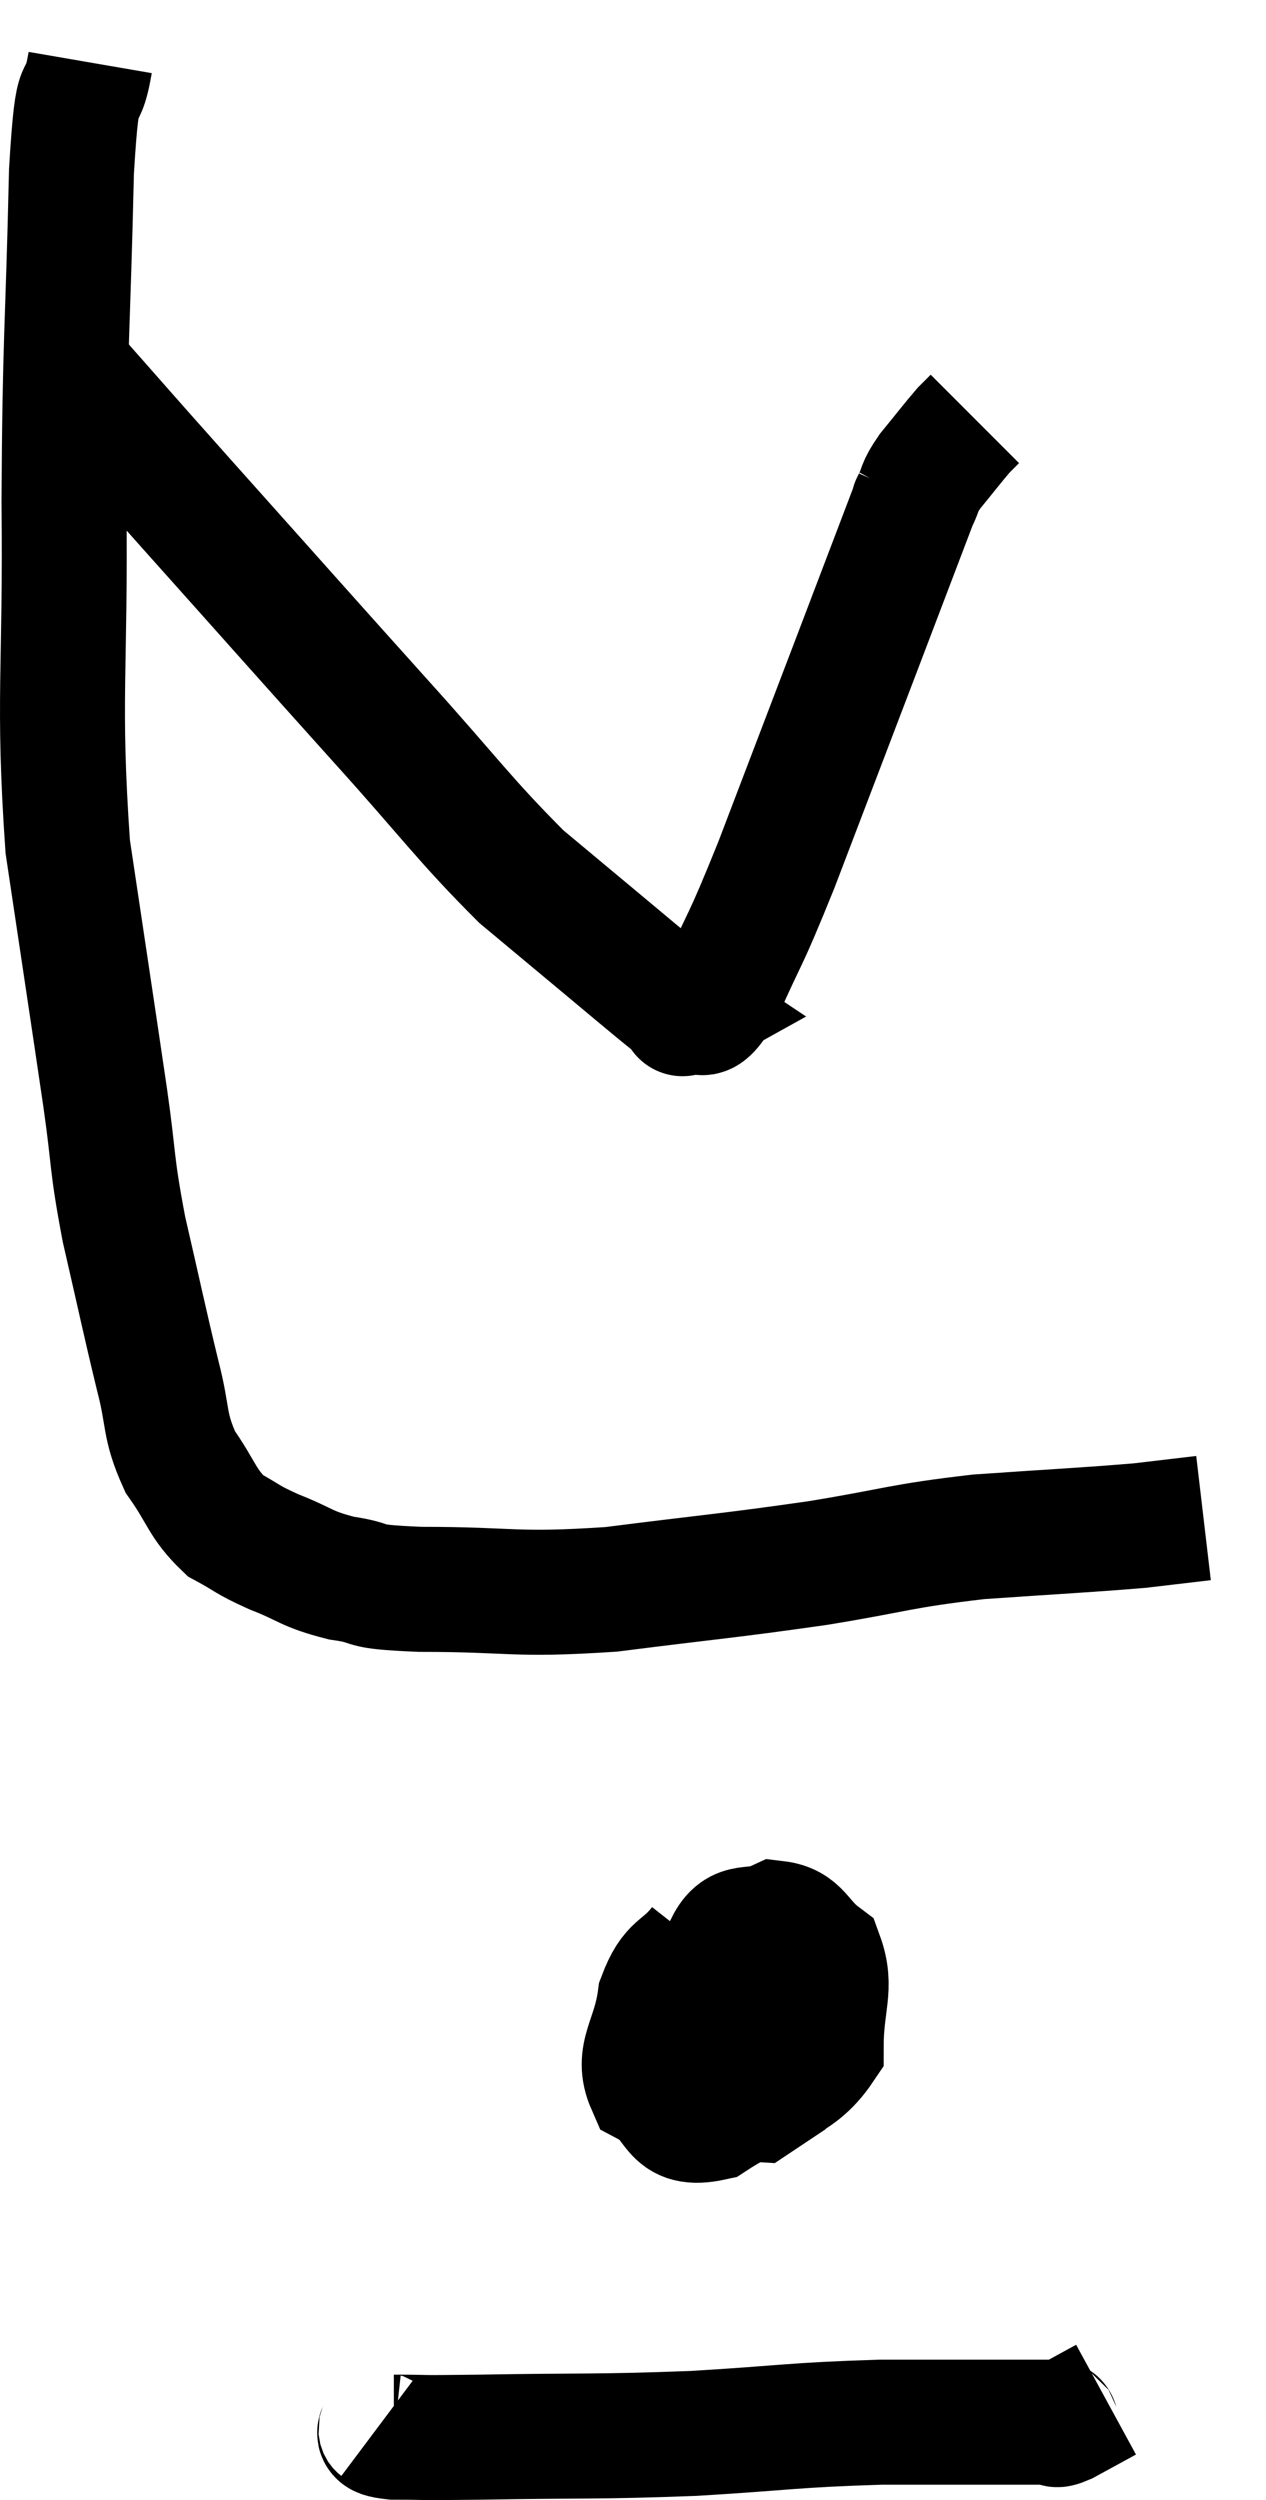 <svg xmlns="http://www.w3.org/2000/svg" viewBox="12.716 4.82 20.264 39.987" width="20.264" height="39.987"><path d="M 14.16 5.82 C 14.01 6.69, 13.965 5.805, 13.86 7.56 C 13.8 10.2, 13.755 10.14, 13.74 12.84 C 13.77 15.6, 13.635 15.975, 13.8 18.36 C 14.1 20.37, 14.175 20.85, 14.4 22.38 C 14.55 23.43, 14.49 23.37, 14.7 24.48 C 14.97 25.65, 15.015 25.89, 15.24 26.82 C 15.42 27.51, 15.33 27.6, 15.6 28.2 C 15.96 28.71, 15.945 28.86, 16.32 29.22 C 16.71 29.43, 16.635 29.43, 17.1 29.64 C 17.64 29.85, 17.595 29.91, 18.18 30.06 C 18.81 30.15, 18.36 30.195, 19.44 30.24 C 20.97 30.24, 20.91 30.345, 22.5 30.24 C 24.15 30.03, 24.33 30.03, 25.8 29.82 C 27.09 29.61, 27.09 29.55, 28.38 29.4 C 29.67 29.31, 30.06 29.295, 30.96 29.22 C 31.47 29.16, 31.725 29.13, 31.98 29.1 C 31.98 29.1, 31.98 29.1, 31.98 29.1 L 31.98 29.1" fill="none" stroke="black" stroke-width="2"></path><path d="M 13.86 10.8 C 14.79 11.85, 14.49 11.52, 15.72 12.9 C 17.25 14.61, 17.445 14.835, 18.78 16.32 C 19.92 17.58, 20.13 17.91, 21.06 18.84 C 21.78 19.44, 21.96 19.59, 22.5 20.04 C 22.86 20.34, 22.965 20.43, 23.22 20.64 C 23.37 20.76, 23.4 20.79, 23.52 20.88 C 23.61 20.94, 23.655 20.97, 23.7 21 C 23.7 21, 23.565 21.075, 23.7 21 C 23.97 20.85, 23.88 21.285, 24.24 20.7 C 24.69 19.68, 24.6 19.995, 25.14 18.66 C 25.77 17.01, 25.845 16.815, 26.4 15.36 C 26.88 14.1, 27.12 13.47, 27.36 12.84 C 27.36 12.84, 27.3 12.96, 27.36 12.84 C 27.48 12.6, 27.405 12.645, 27.6 12.36 C 27.87 12.03, 27.96 11.91, 28.14 11.7 C 28.23 11.61, 28.275 11.565, 28.32 11.52 L 28.32 11.52" fill="none" stroke="black" stroke-width="2"></path><path d="M 23.94 35.94 C 23.61 36.36, 23.49 36.225, 23.28 36.78 C 23.19 37.47, 22.89 37.68, 23.1 38.16 C 23.61 38.43, 23.43 38.85, 24.12 38.7 C 24.99 38.13, 25.425 38.205, 25.86 37.56 C 25.86 36.84, 26.04 36.615, 25.86 36.12 C 25.5 35.85, 25.515 35.625, 25.14 35.58 C 24.75 35.76, 24.555 35.55, 24.36 35.94 C 24.36 36.54, 24.24 36.765, 24.36 37.14 C 24.6 37.29, 24.57 37.395, 24.84 37.44 C 25.14 37.38, 25.29 37.545, 25.44 37.32 C 25.44 36.93, 25.635 36.72, 25.44 36.54 C 25.05 36.57, 24.945 36.24, 24.66 36.6 C 24.48 37.29, 24.255 37.53, 24.3 37.98 C 24.57 38.19, 24.57 38.385, 24.84 38.4 L 25.38 38.04" fill="none" stroke="black" stroke-width="2"></path><path d="M 18.78 43.62 C 18.9 43.71, 18.615 43.755, 19.02 43.8 C 19.71 43.8, 19.2 43.815, 20.4 43.8 C 22.11 43.77, 22.215 43.8, 23.82 43.74 C 25.32 43.65, 25.38 43.605, 26.82 43.56 C 28.2 43.56, 28.845 43.56, 29.58 43.56 C 29.67 43.56, 29.55 43.65, 29.76 43.56 L 30.42 43.2" fill="none" stroke="black" stroke-width="2"></path></svg>